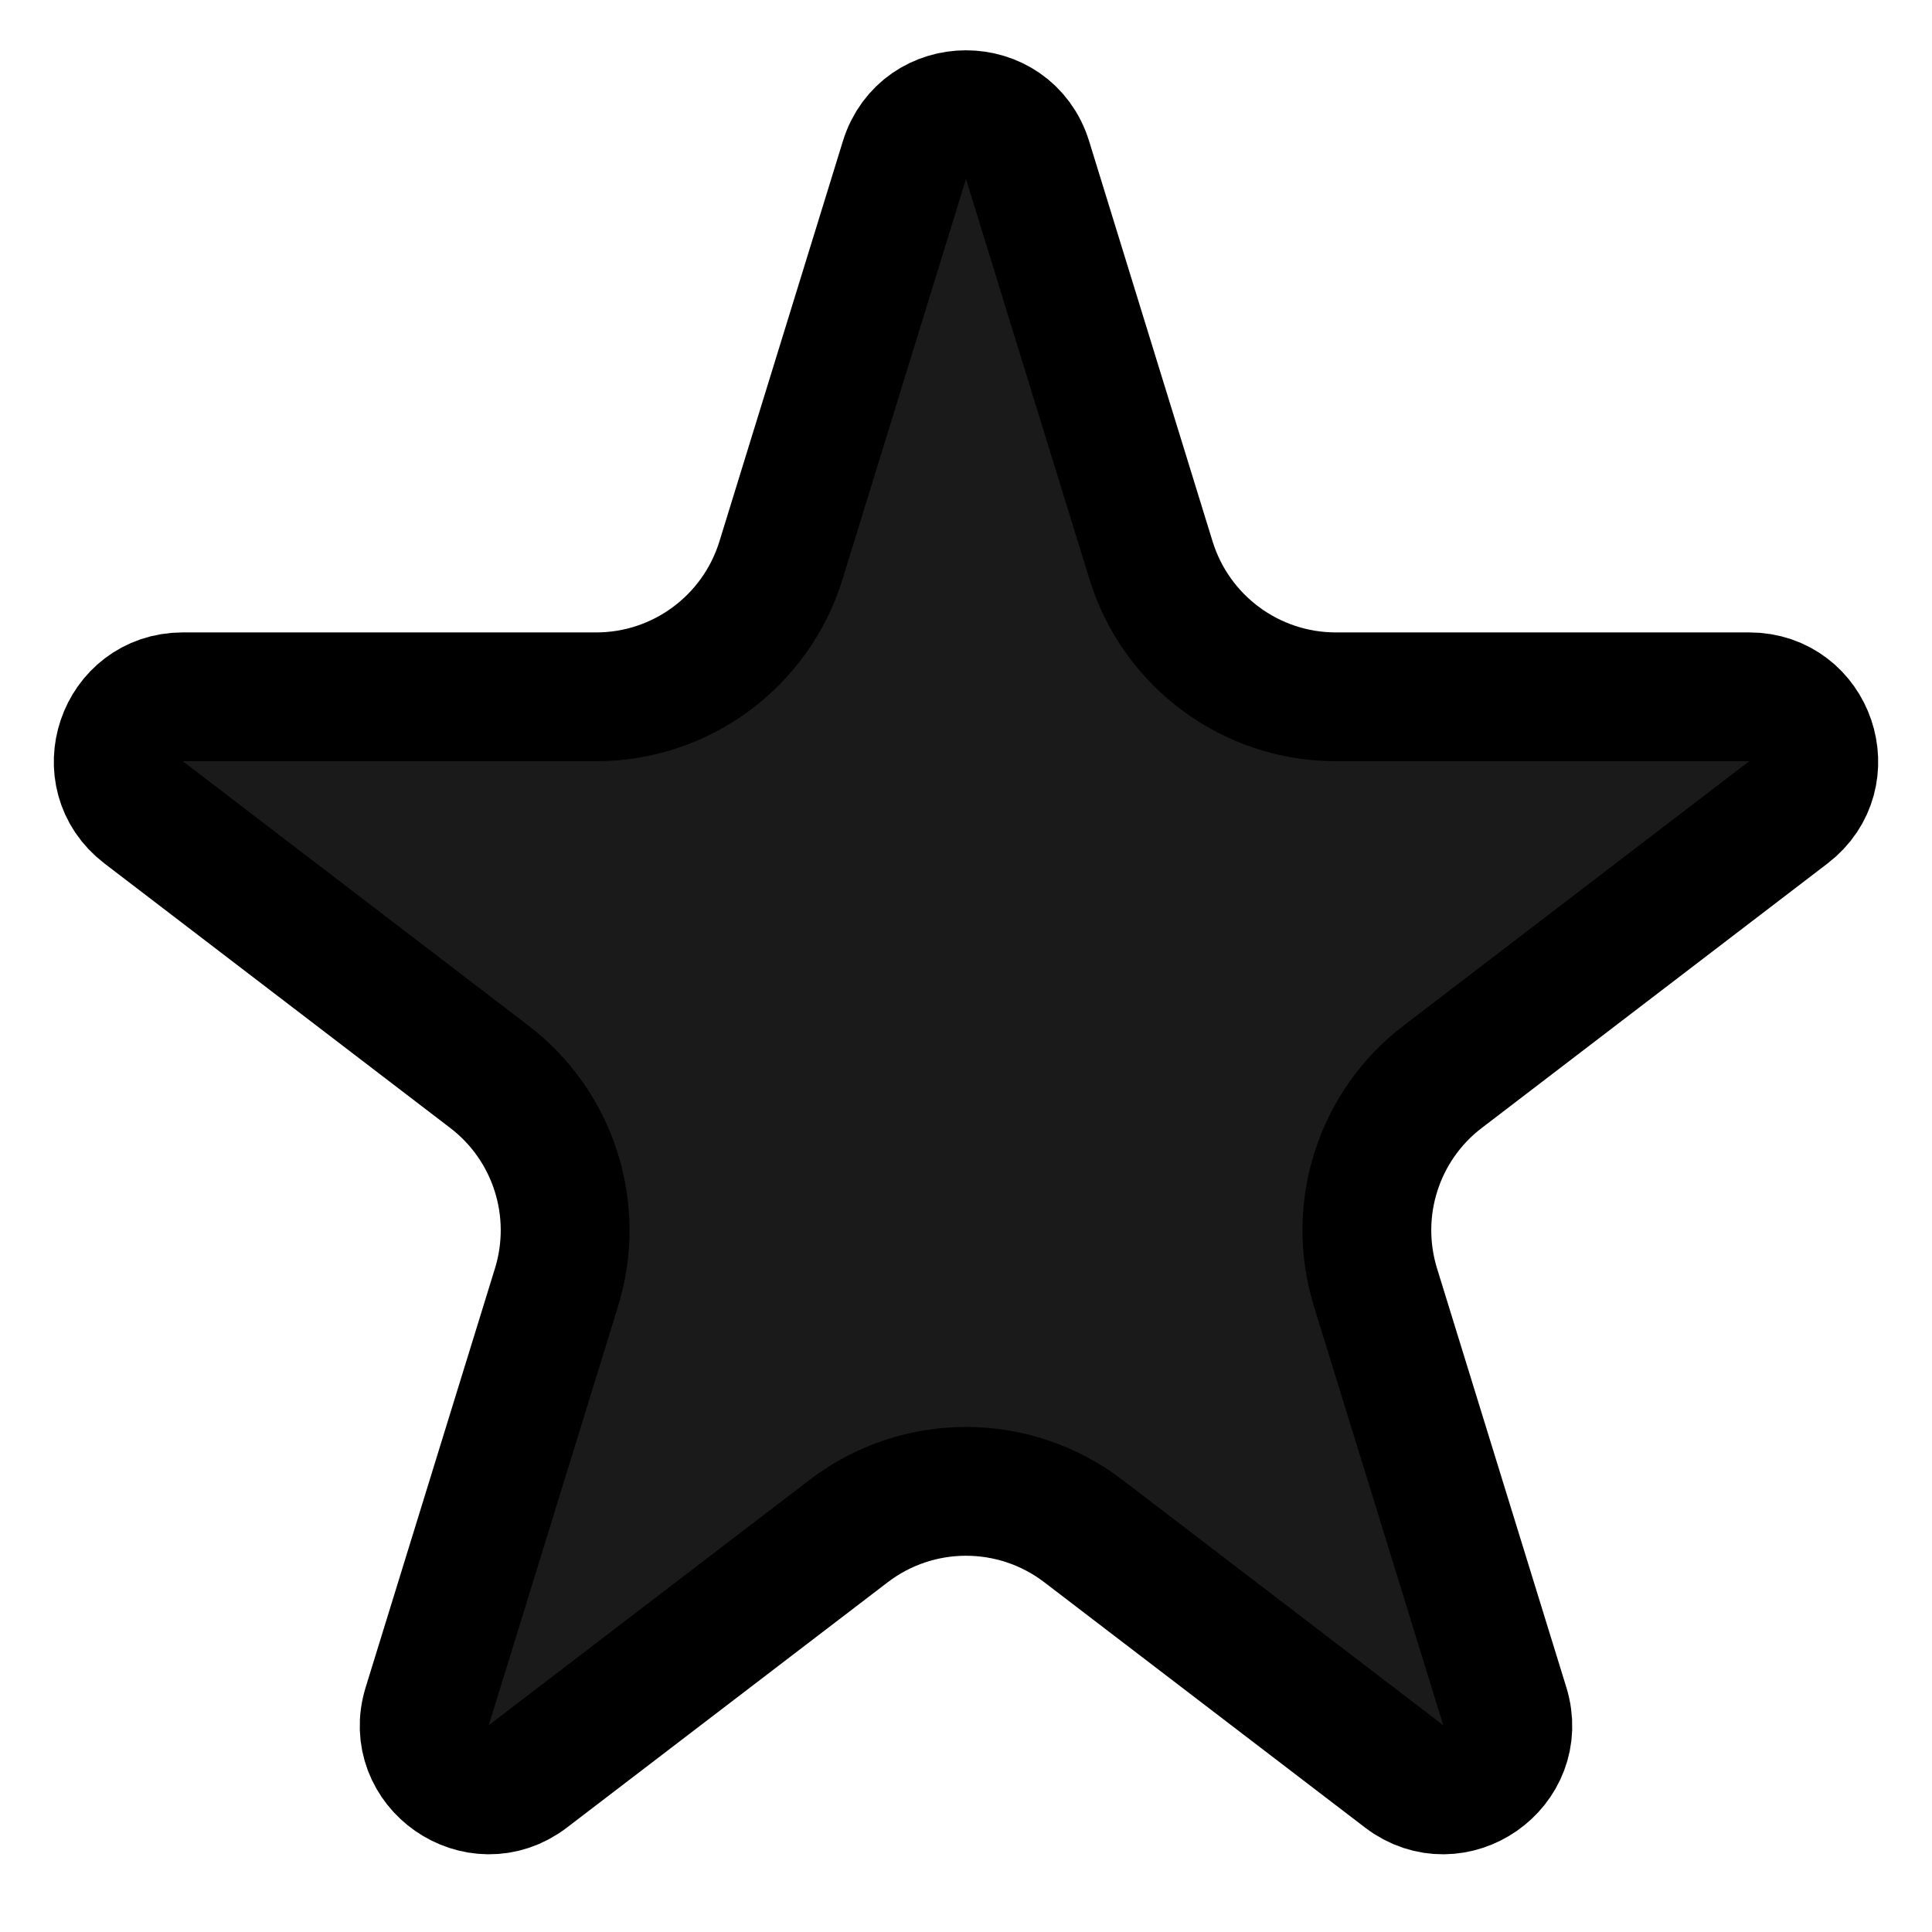 <svg width="15" height="15" viewBox="0 0 15 15" fill="none" xmlns="http://www.w3.org/2000/svg">
<path d="M7.978 1.243L8.937 4.352C9.132 4.981 9.713 5.41 10.371 5.41H13.581C14.059 5.41 14.265 6.017 13.885 6.307L11.201 8.36C10.702 8.741 10.494 9.393 10.679 9.994L11.683 13.247C11.827 13.712 11.288 14.087 10.902 13.792L8.411 11.887C7.873 11.476 7.127 11.476 6.589 11.887L4.098 13.792C3.712 14.087 3.173 13.712 3.317 13.247L4.321 9.994C4.506 9.393 4.298 8.741 3.799 8.36L1.115 6.307C0.735 6.017 0.941 5.41 1.419 5.41H4.629C5.287 5.41 5.868 4.981 6.063 4.352L7.022 1.243C7.167 0.773 7.833 0.773 7.978 1.243Z" fill="#1A1A1A" stroke="black"/>
</svg>
